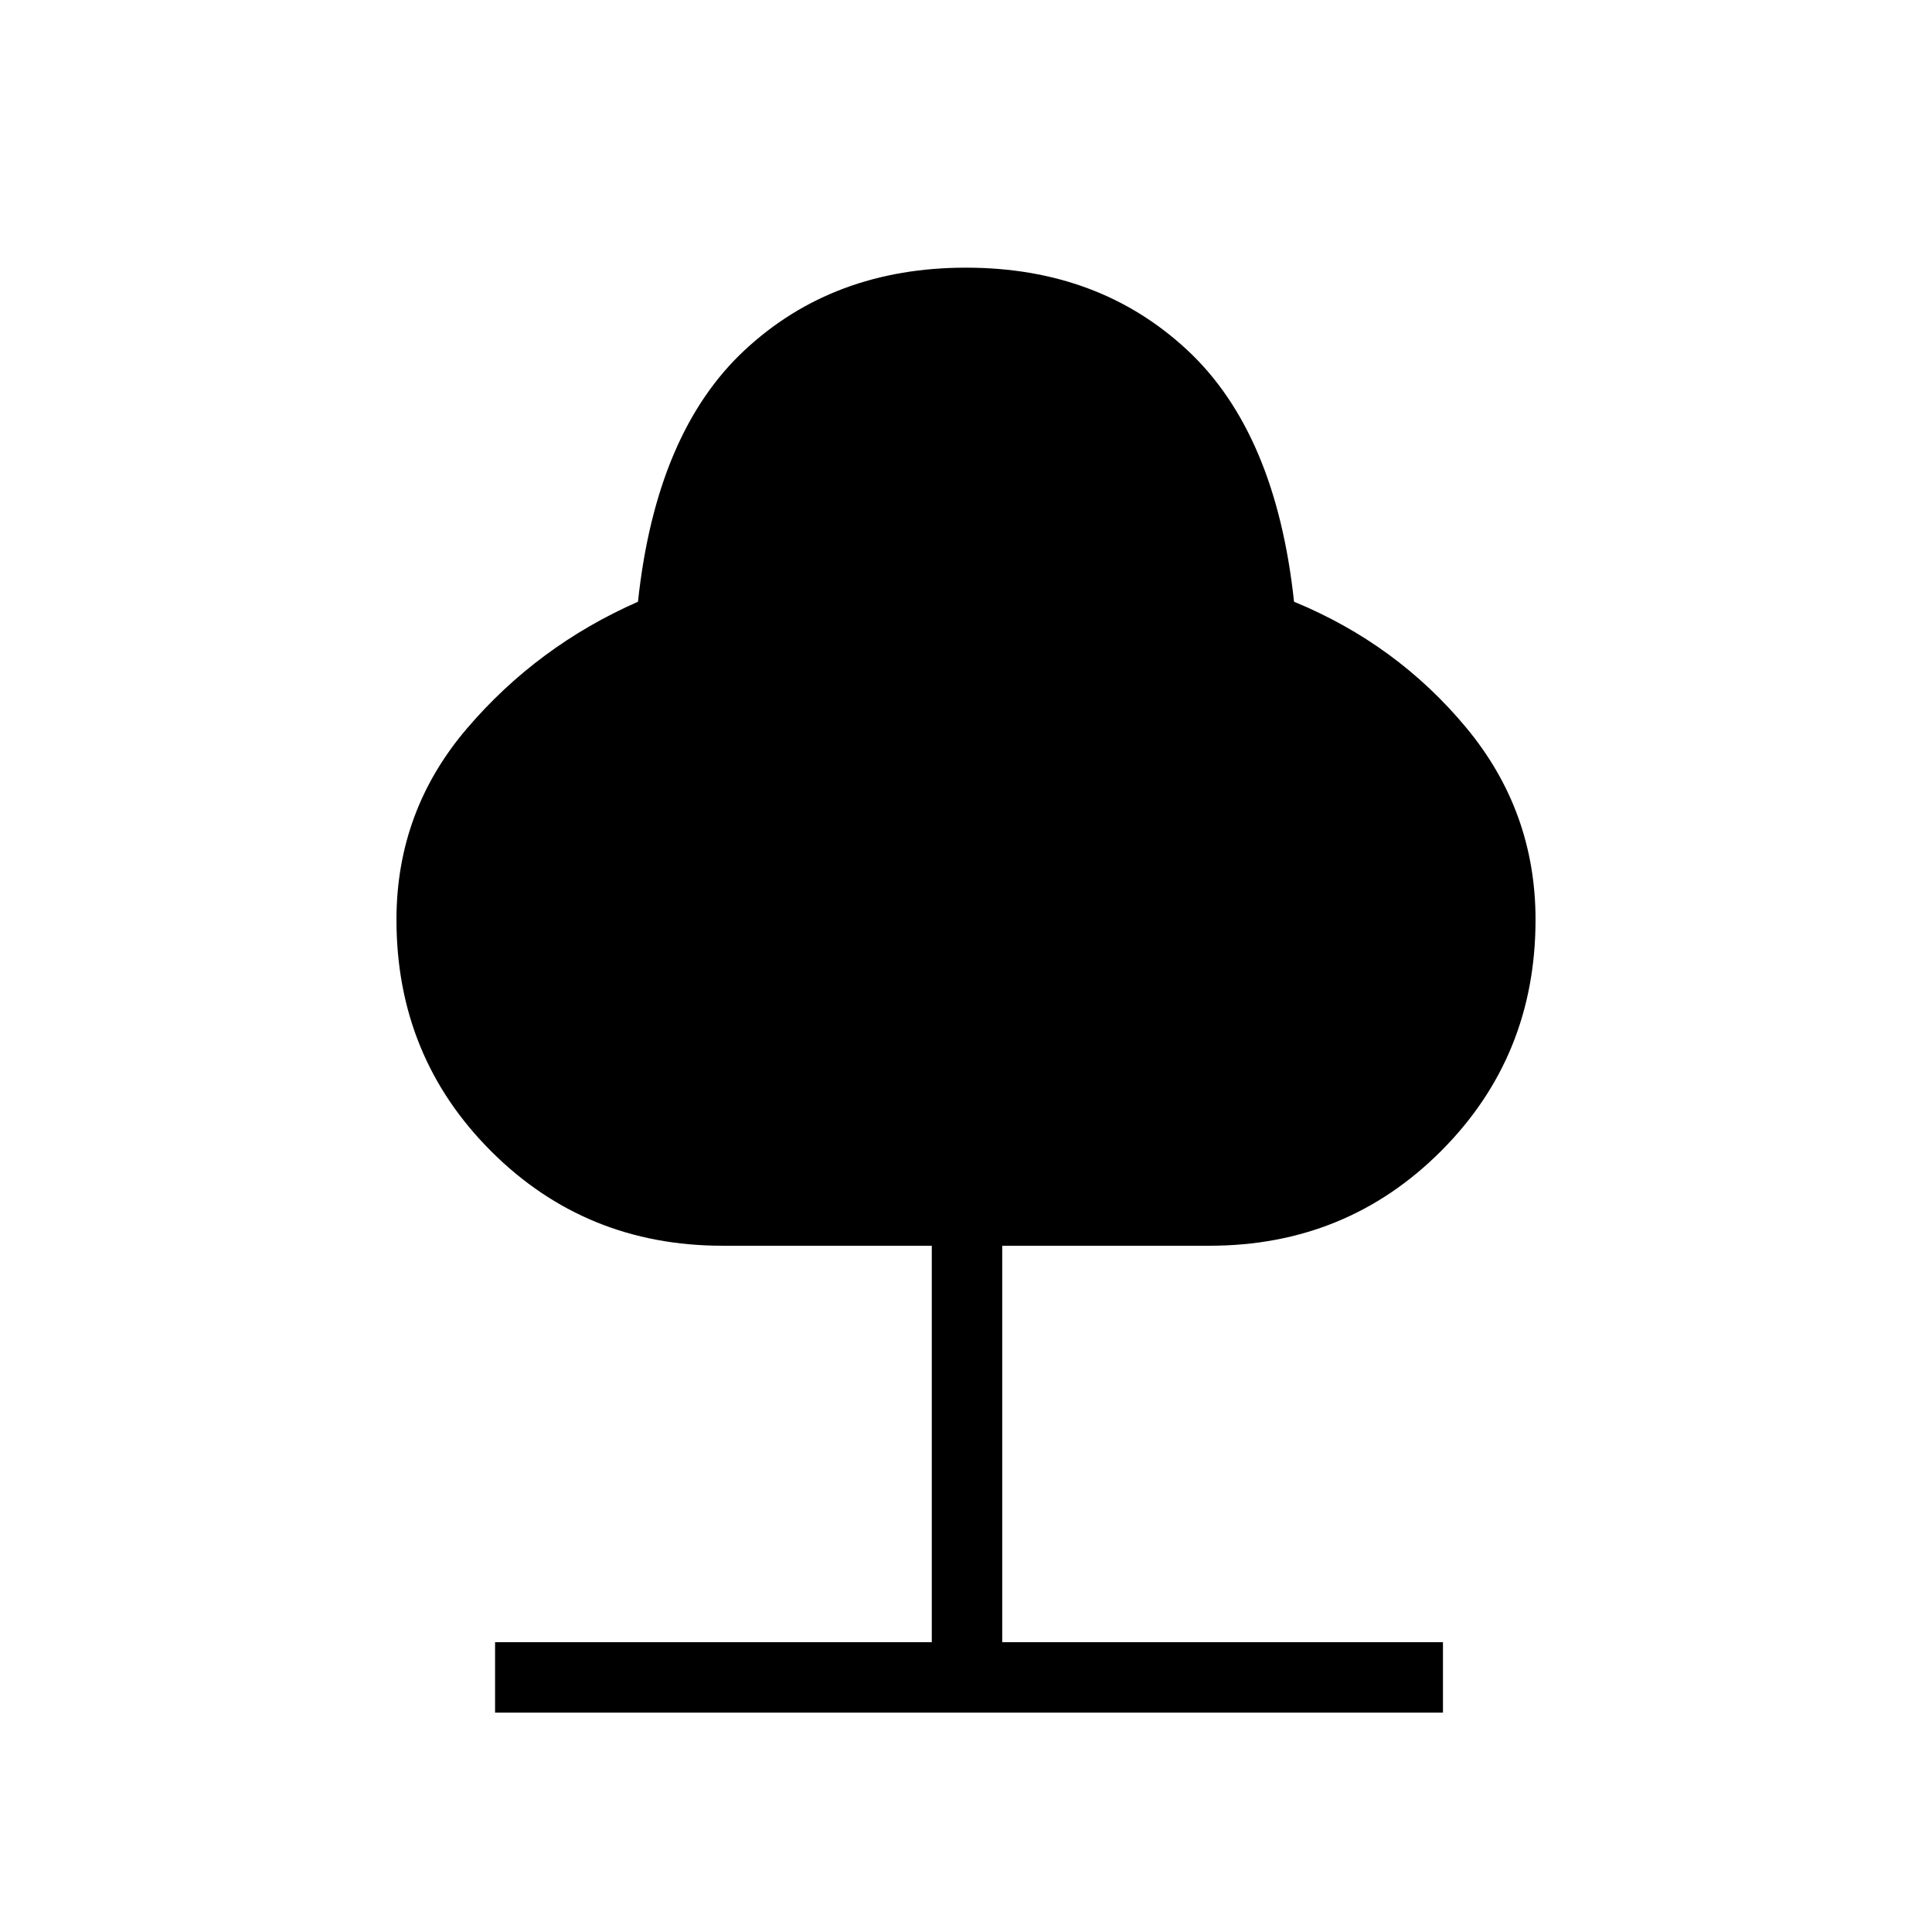 <svg xmlns="http://www.w3.org/2000/svg" height="48" width="48"><path d="M12.3 42.55V40.8h10.85v-9.85h-5.2q-3.4 0-5.75-2.35t-2.35-5.75q0-2.7 1.75-4.75t4.25-3.15q.45-4.2 2.65-6.25 2.2-2.05 5.5-2.05t5.5 2.05q2.2 2.05 2.65 6.25 2.55 1.05 4.275 3.125 1.725 2.075 1.725 4.775 0 3.4-2.35 5.75t-5.75 2.35H24.9v9.85h10.95v1.75Z"/></svg>